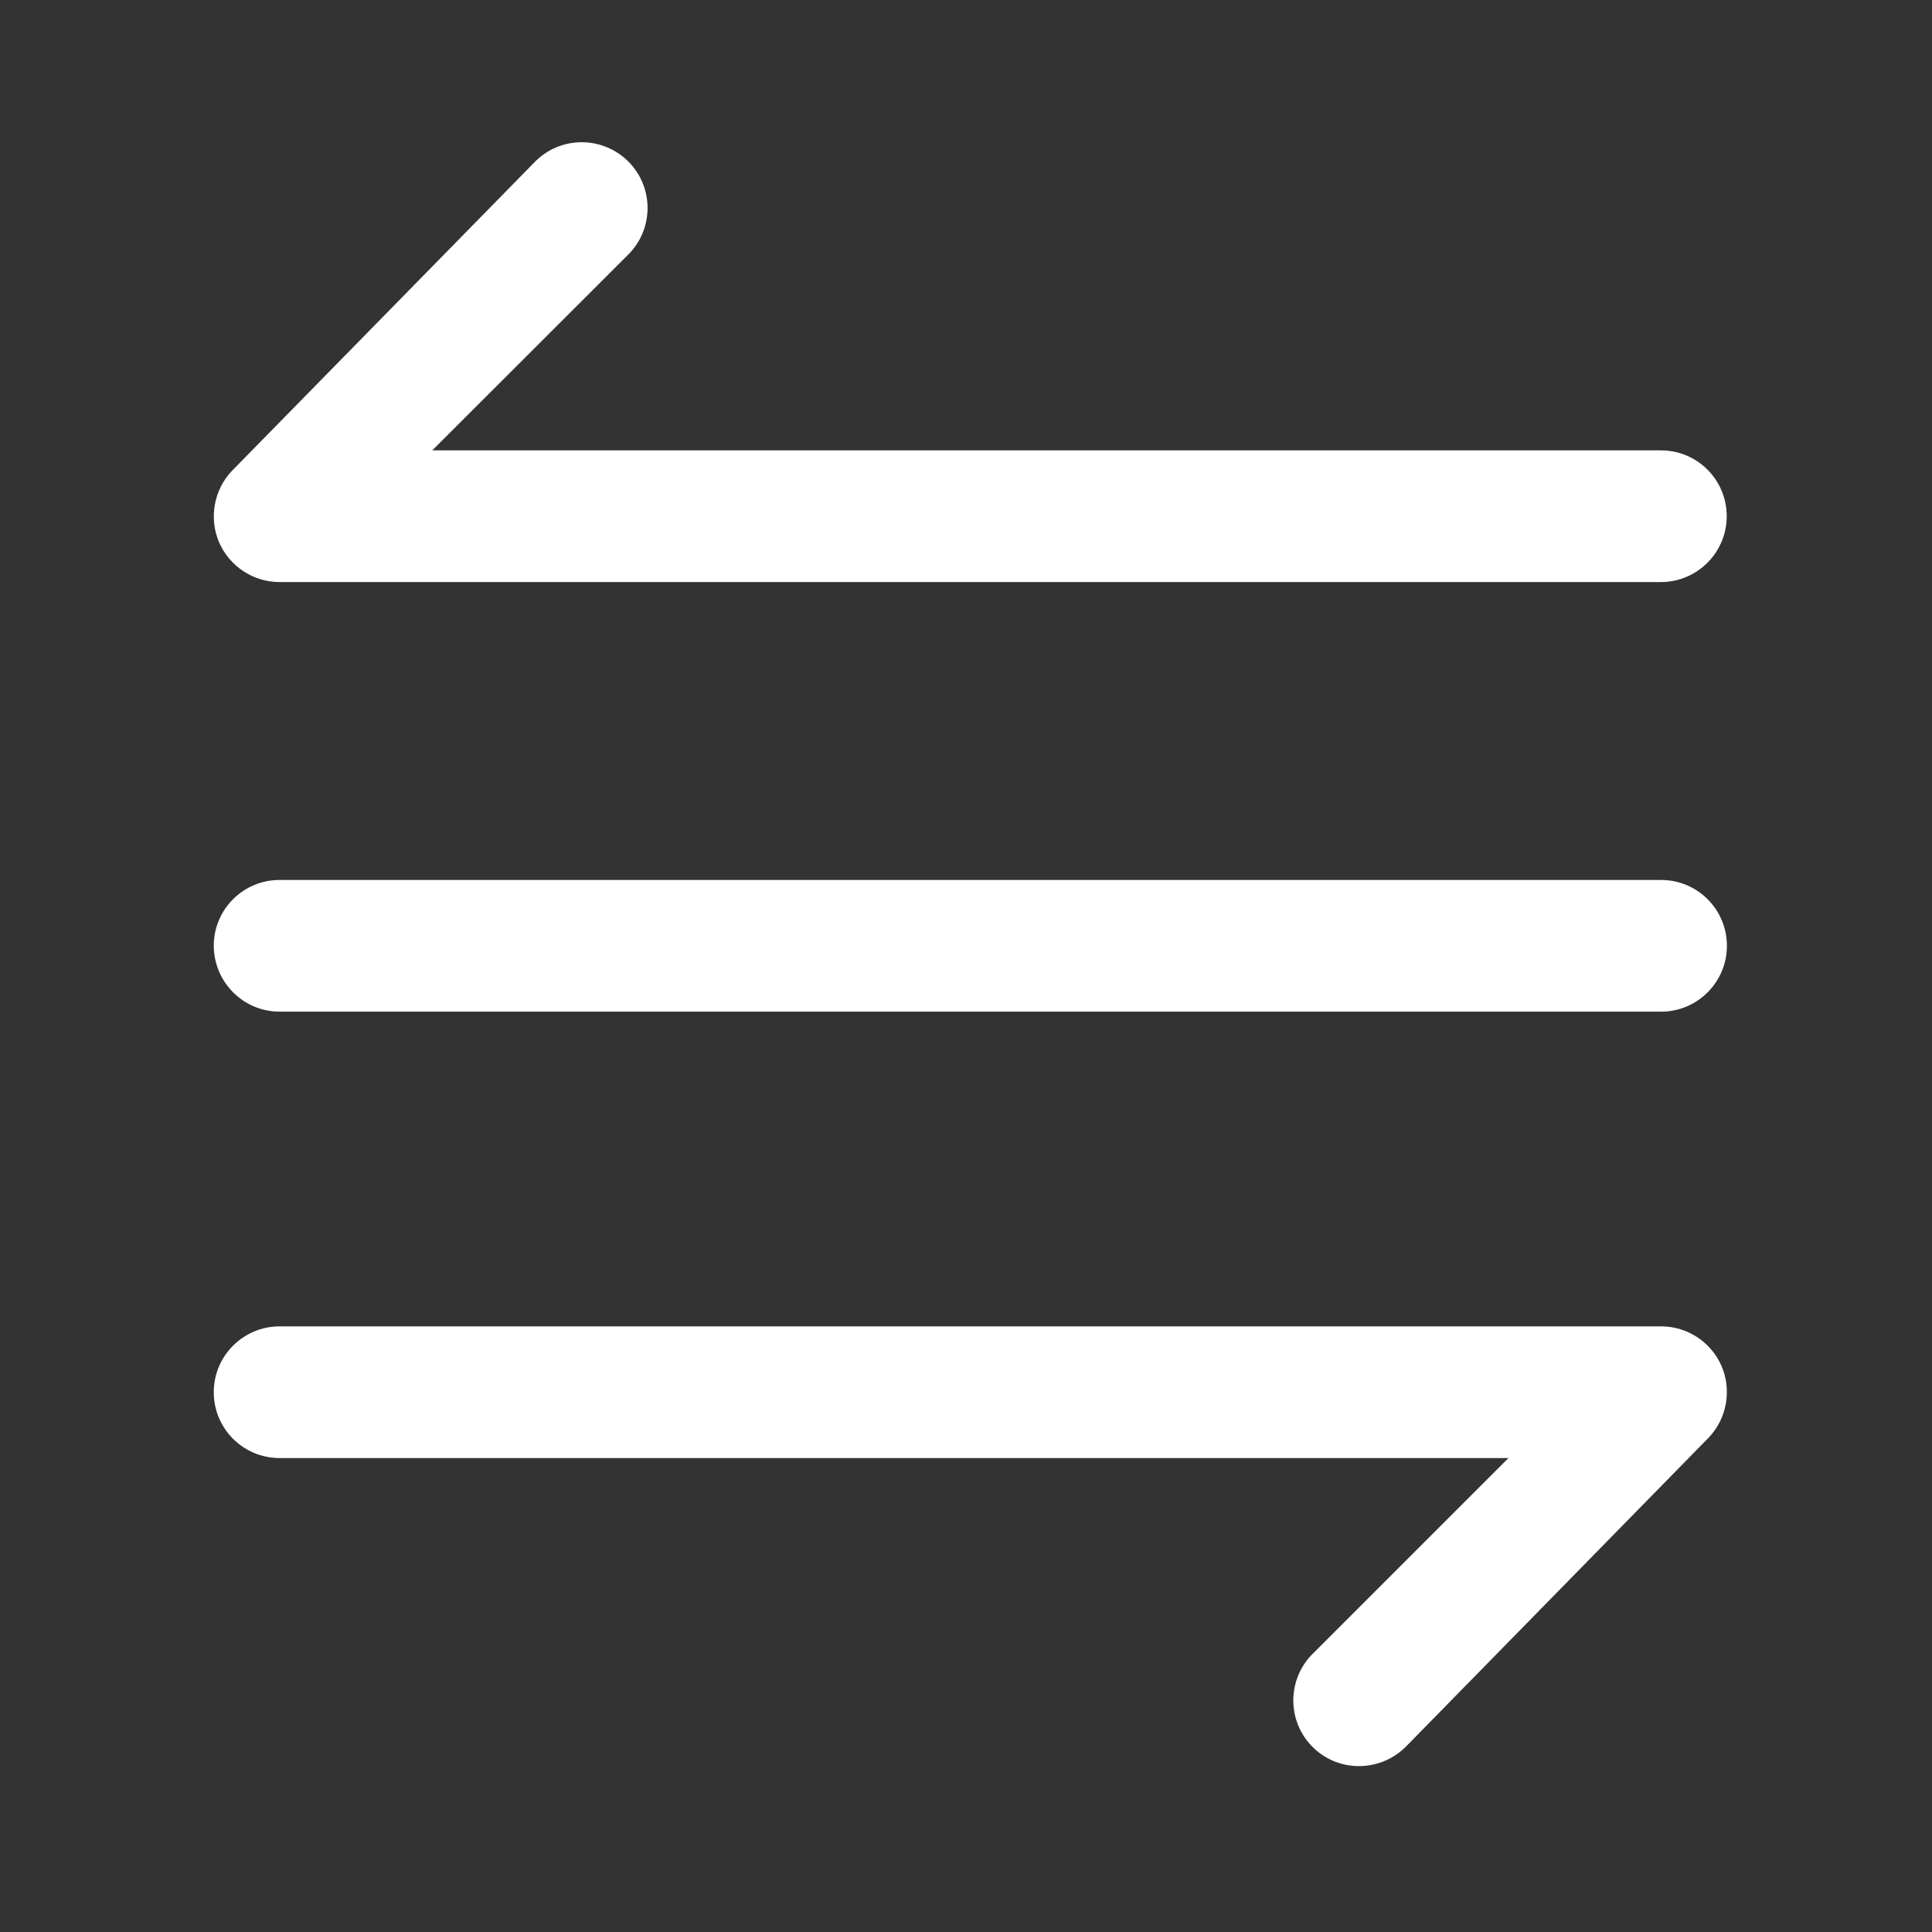 <?xml version="1.0" standalone="no"?><!DOCTYPE svg PUBLIC "-//W3C//DTD SVG 1.1//EN" "http://www.w3.org/Graphics/SVG/1.1/DTD/svg11.dtd"><svg t="1711091014822" class="icon" viewBox="0 0 1024 1024" version="1.1" xmlns="http://www.w3.org/2000/svg" p-id="17796" xmlns:xlink="http://www.w3.org/1999/xlink" width="200" height="200"><rect x="0" y="0" width="1024" height="1024" fill="#333333" stroke="none"/><path d="M283 86.3L122.8 249.7c-9.5 10.1-12.1 25-6.7 37.7 5.5 12.7 18.1 21.1 32 21.1h732.2c19.2 0 34.9-15.6 34.9-34.9 0-19.3-15.6-34.9-34.9-34.9H229.1l104.6-104.5c13.2-14 12.6-36.1-1.4-49.3-14.1-13.2-36.1-12.6-49.3 1.4zM745.7 925.2l160.1-163.4c9.5-10.1 12.1-25 6.7-37.7-5.5-12.7-18.1-21.1-32-21.1H148.2c-19.2 0-34.9 15.6-34.9 34.9 0 19.3 15.6 34.9 34.9 34.9h651.3L695 877.3c-13.2 14-12.6 36.1 1.4 49.3 14 13.2 36 12.5 49.3-1.4zM148.2 536.2h732.2c19.2 0 34.9-15.6 34.9-34.9 0-19.3-15.6-34.9-34.9-34.9H148.2c-19.3 0-34.9 15.6-34.9 34.9 0.1 19.3 15.7 34.9 34.9 34.9" p-id="17797" fill="#ffffff"></path></svg>